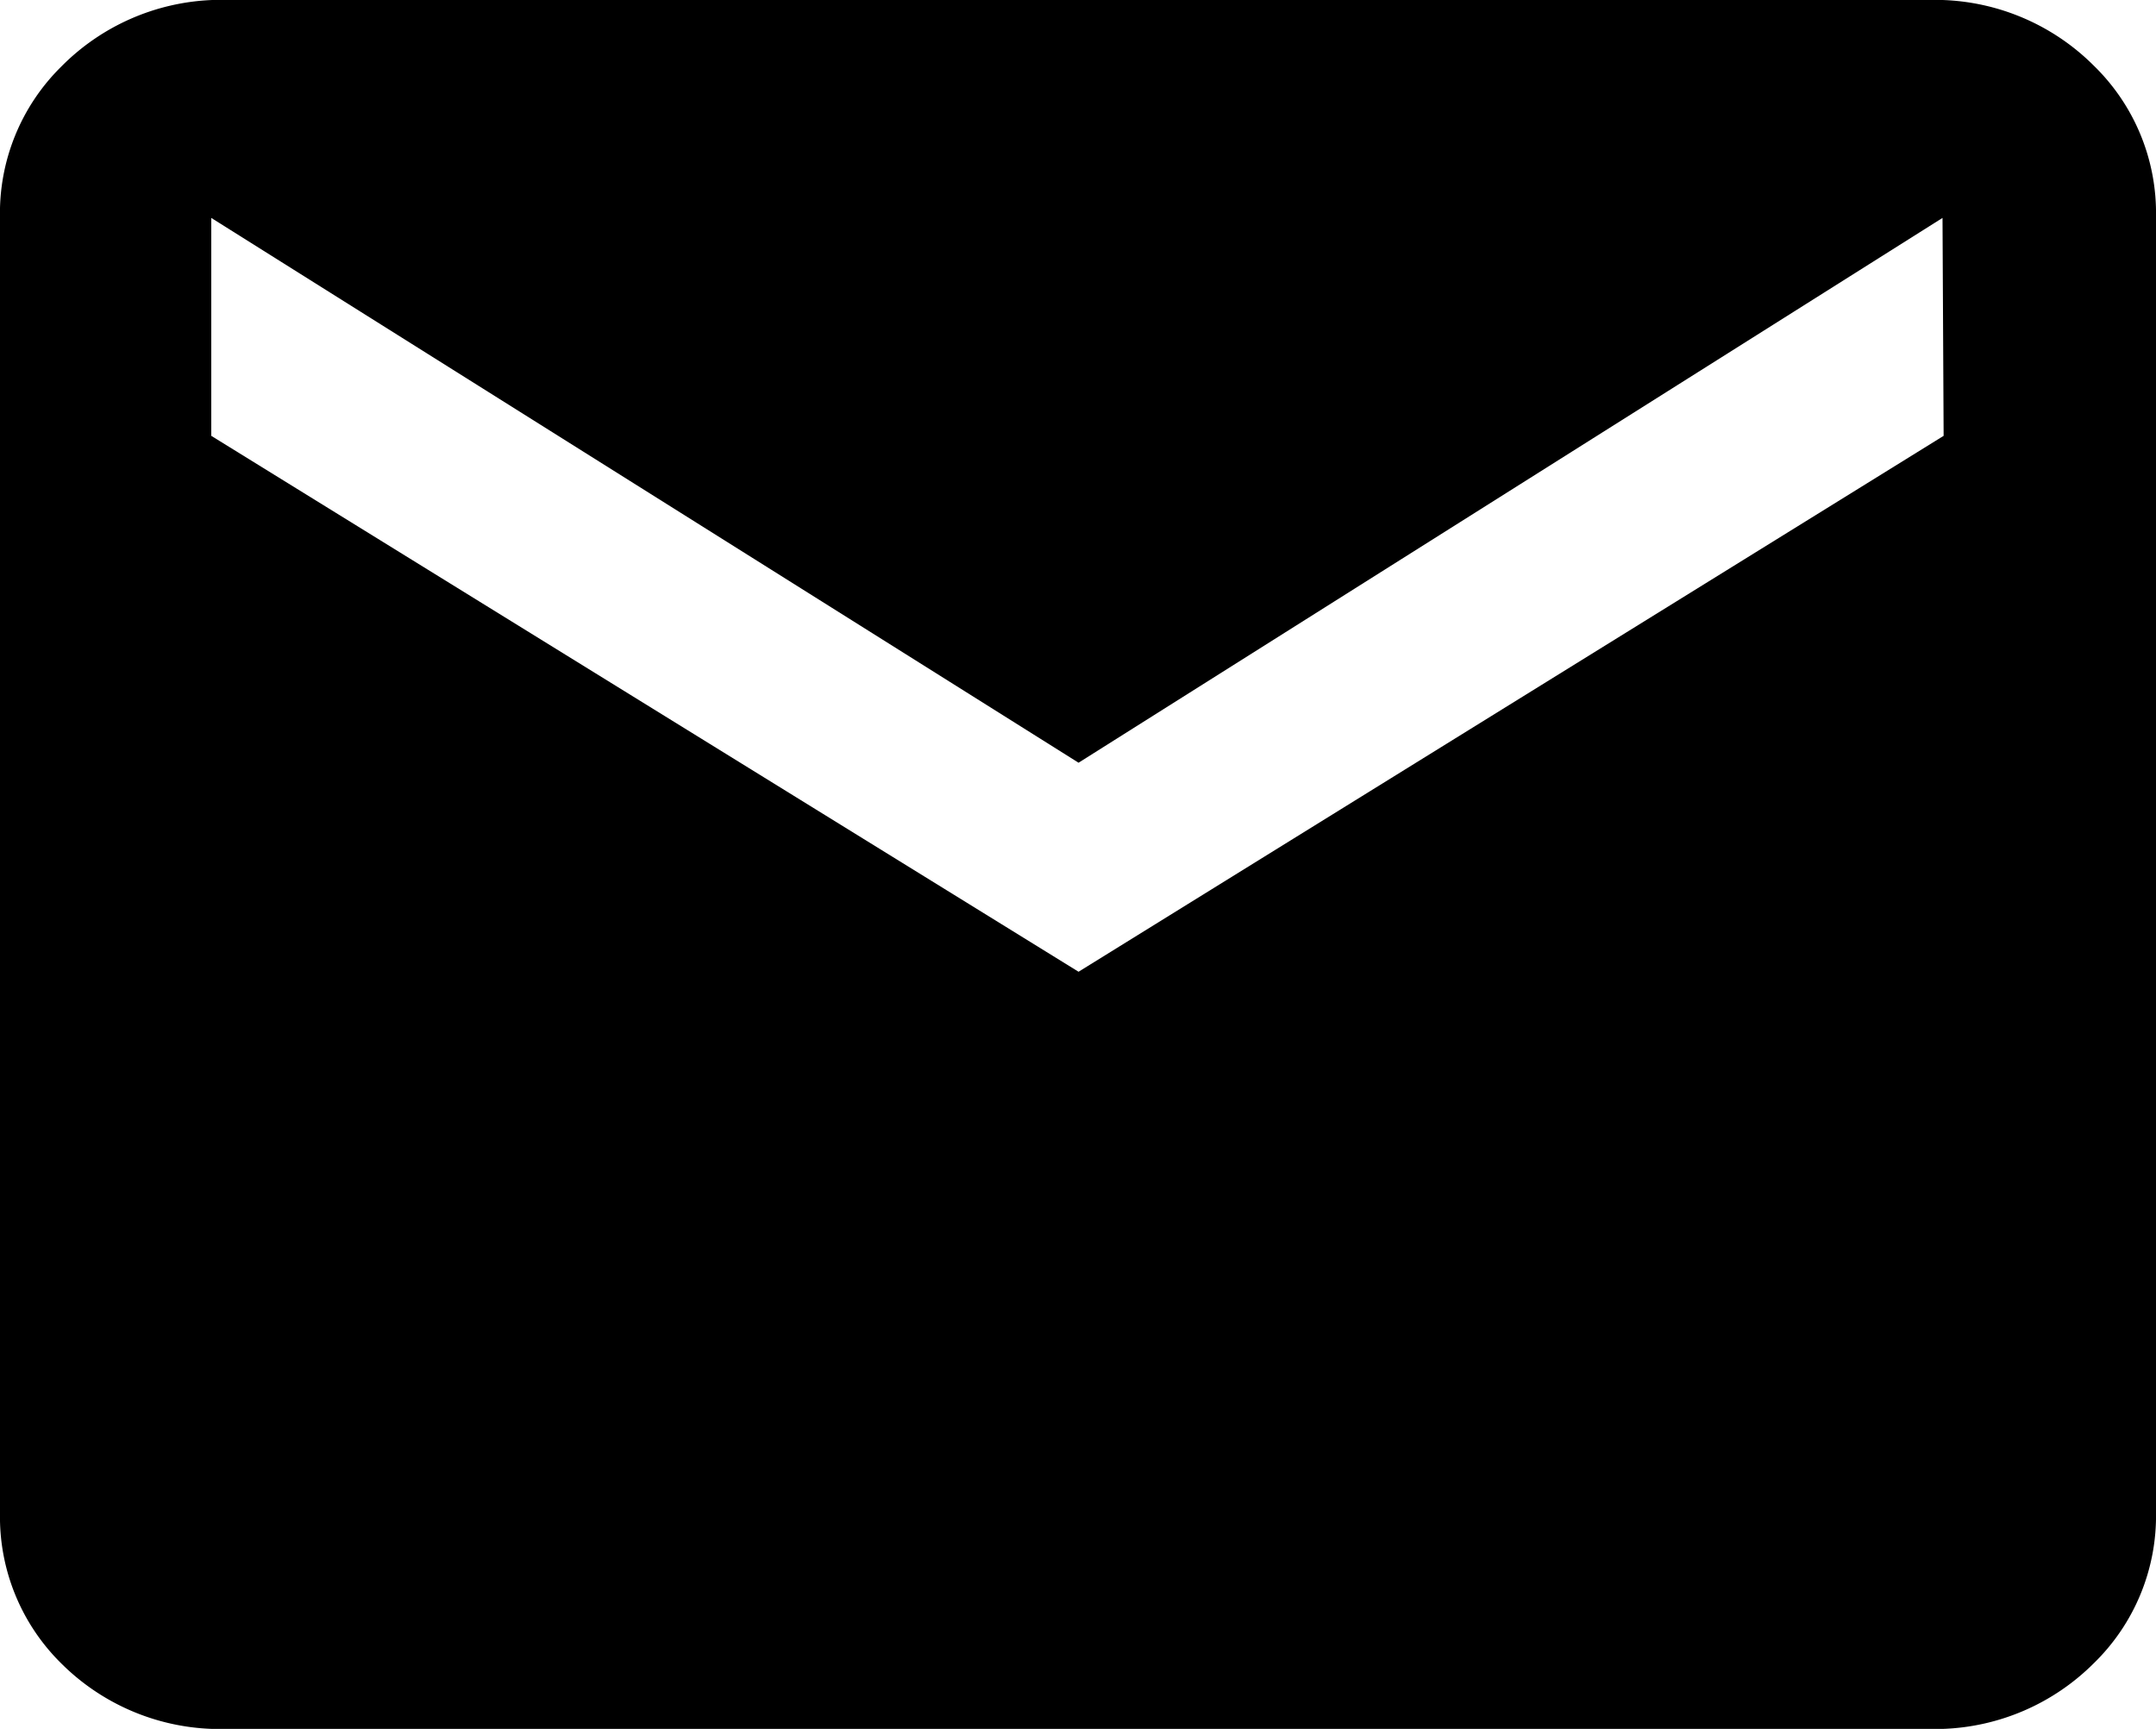 <svg xmlns="http://www.w3.org/2000/svg" viewBox="0 0 19.39 15.55">
  <path d="M18.83.59a1.85 1.85 0 0 1 .56 1.36V13.6a1.85 1.85 0 0 1-.56 1.36 2.02 2.02 0 0 1-1.36.59H1.91a2.02 2.02 0 0 1-1.36-.59A1.85 1.85 0 0 1 0 13.61V1.96A1.85 1.85 0 0 1 .55.6 2.02 2.02 0 0 1 1.91 0h15.56a2.02 2.02 0 0 1 1.36.59zm-1.36 1.37L9.7 6.86 1.9 1.96v1.96L9.7 8.74l7.78-4.82z"/>
</svg>
